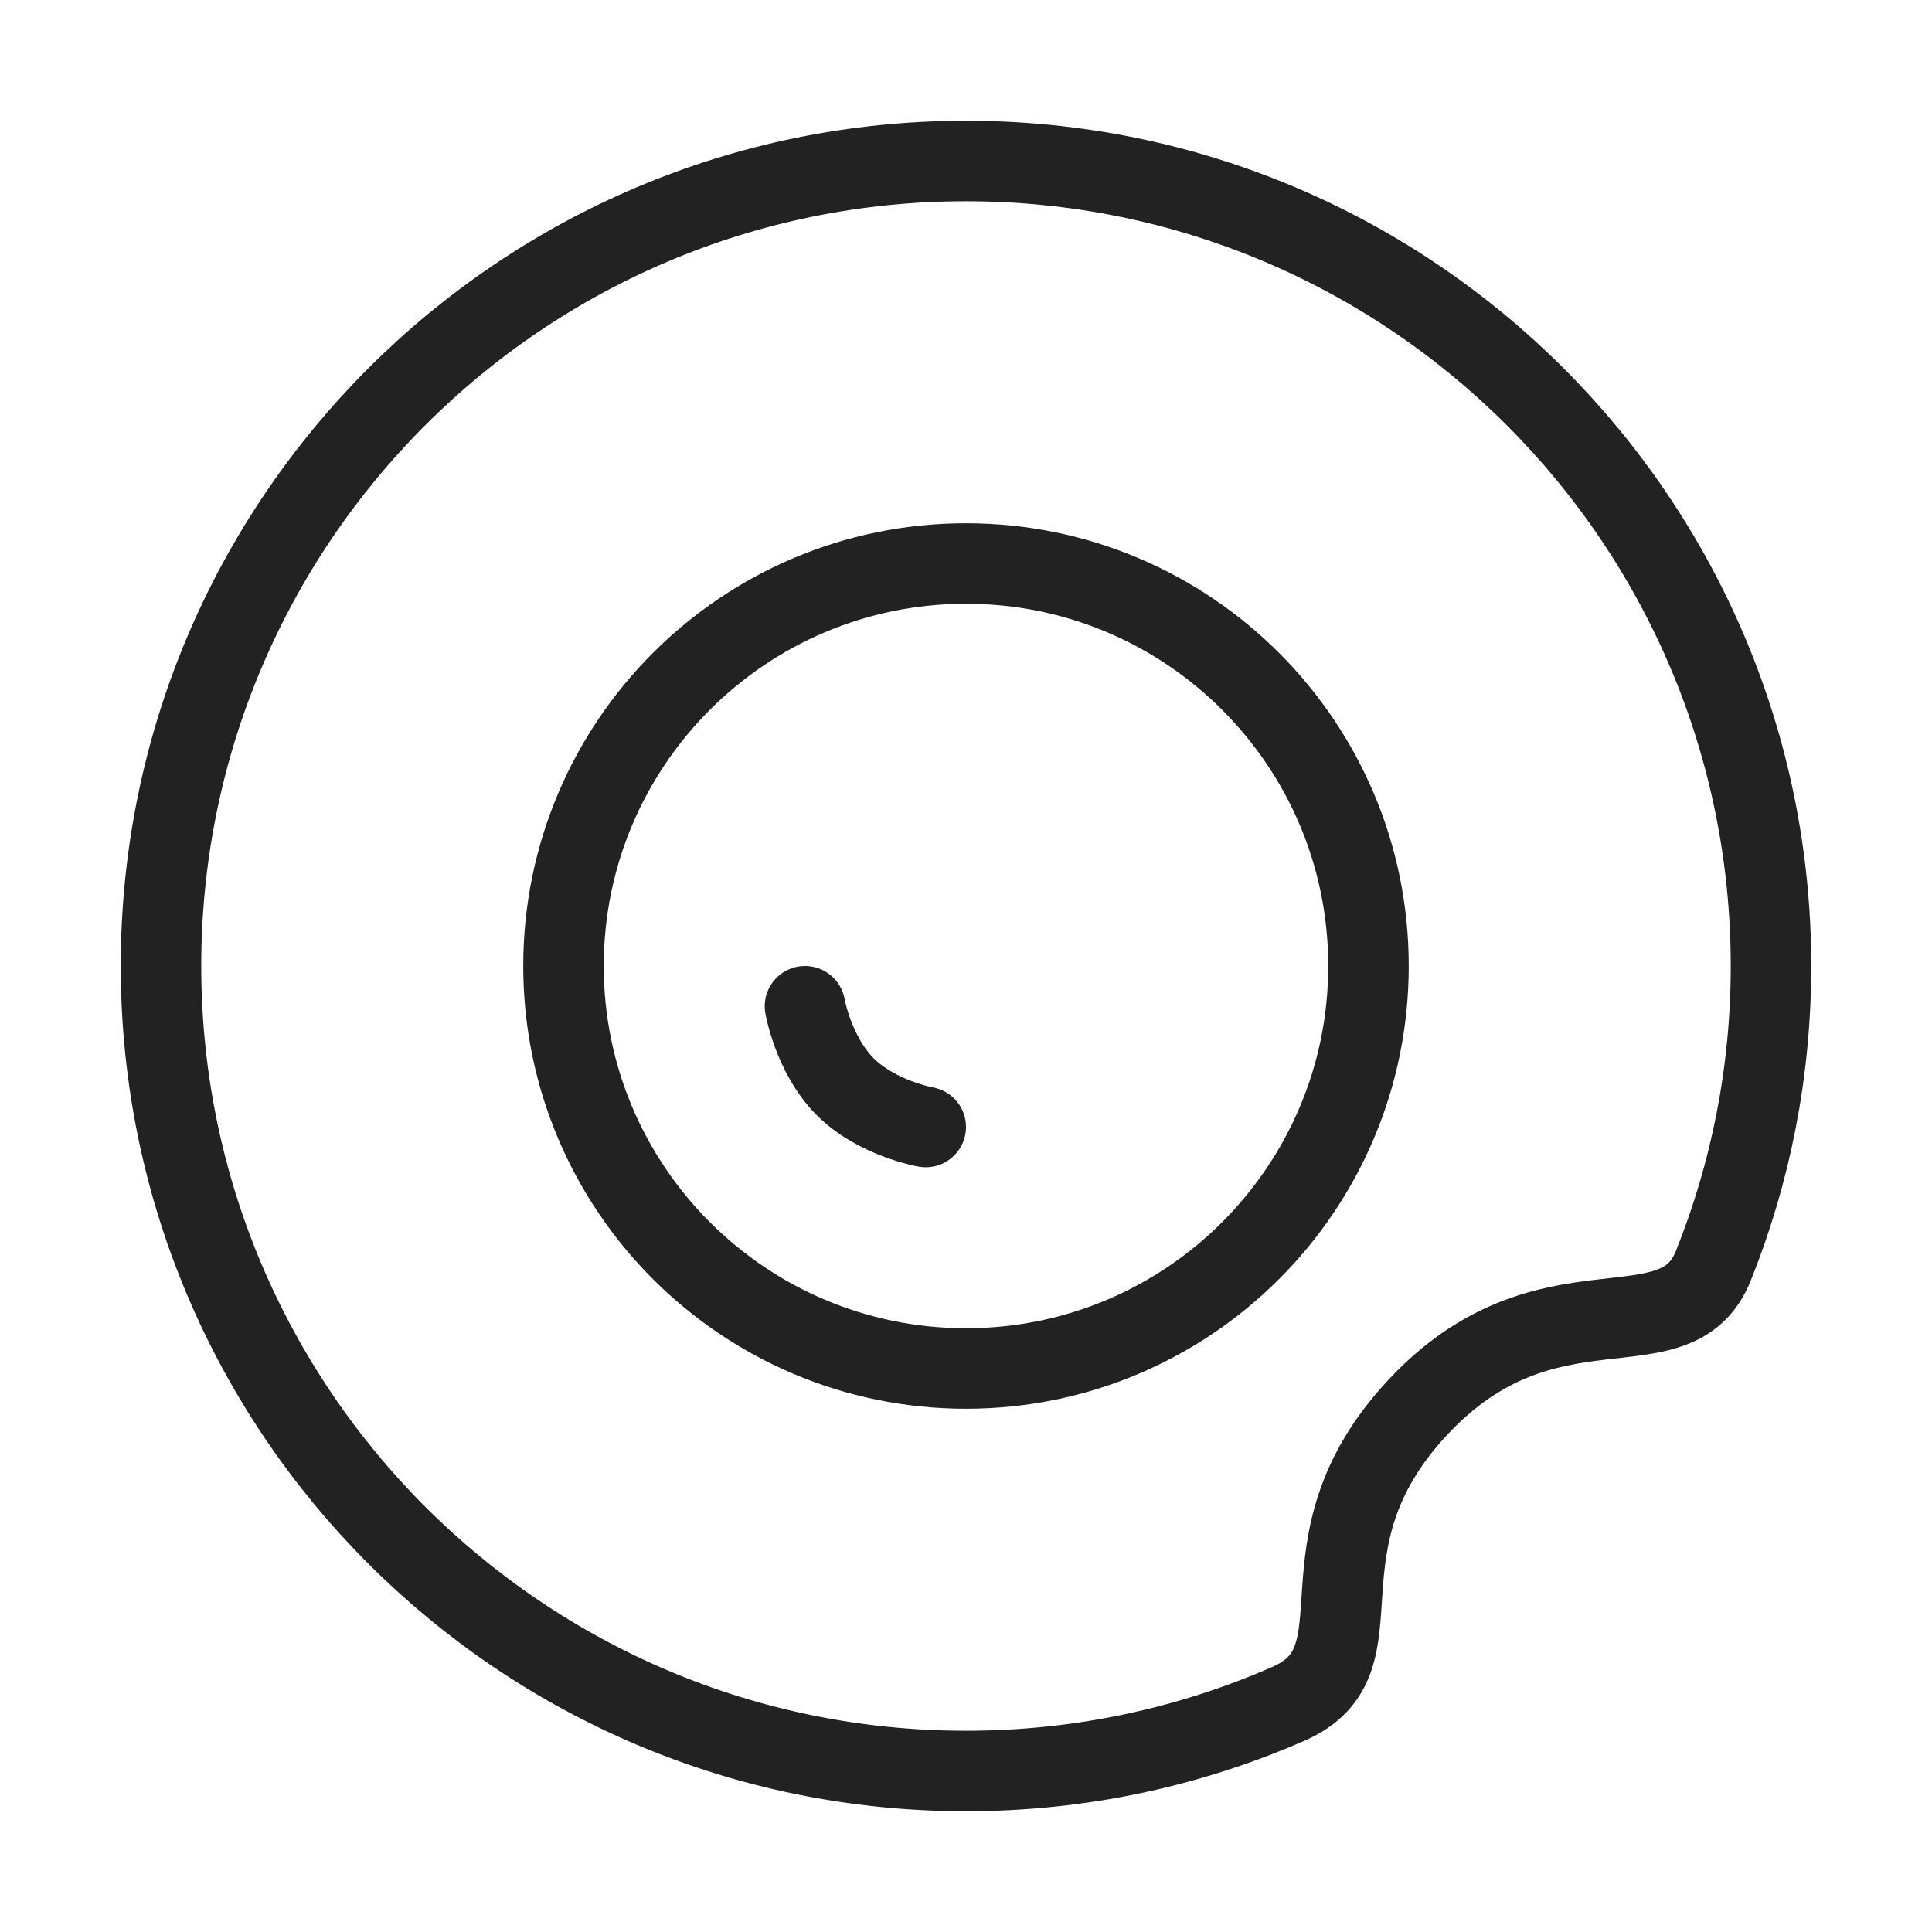 <svg width="48" height="48" viewBox="0 0 48 48" fill="none" xmlns="http://www.w3.org/2000/svg">
<path d="M24 34C29.523 34 34 29.523 34 24C34 18.477 29.523 14 24 14C18.477 14 14 18.477 14 24C14 29.523 18.477 34 24 34Z" stroke="#222222" stroke-width="2" stroke-linecap="round" stroke-linejoin="round"/>
<path d="M44 24C44 26.633 43.491 29.146 42.567 31.448C41.631 33.779 38.438 31.519 35.221 34.969C32.005 38.42 34.51 41.236 32.017 42.328C29.563 43.404 26.851 44 24 44C12.954 44 4 35.046 4 24C4 12.954 12.954 4 24 4C35.046 4 44 12.954 44 24Z" stroke="#222222" stroke-width="2"/>
<path d="M20 25C20 25 20.211 26.211 21 27C21.789 27.789 23 28 23 28" stroke="#222222" stroke-width="2" stroke-linecap="round"/>
</svg>
